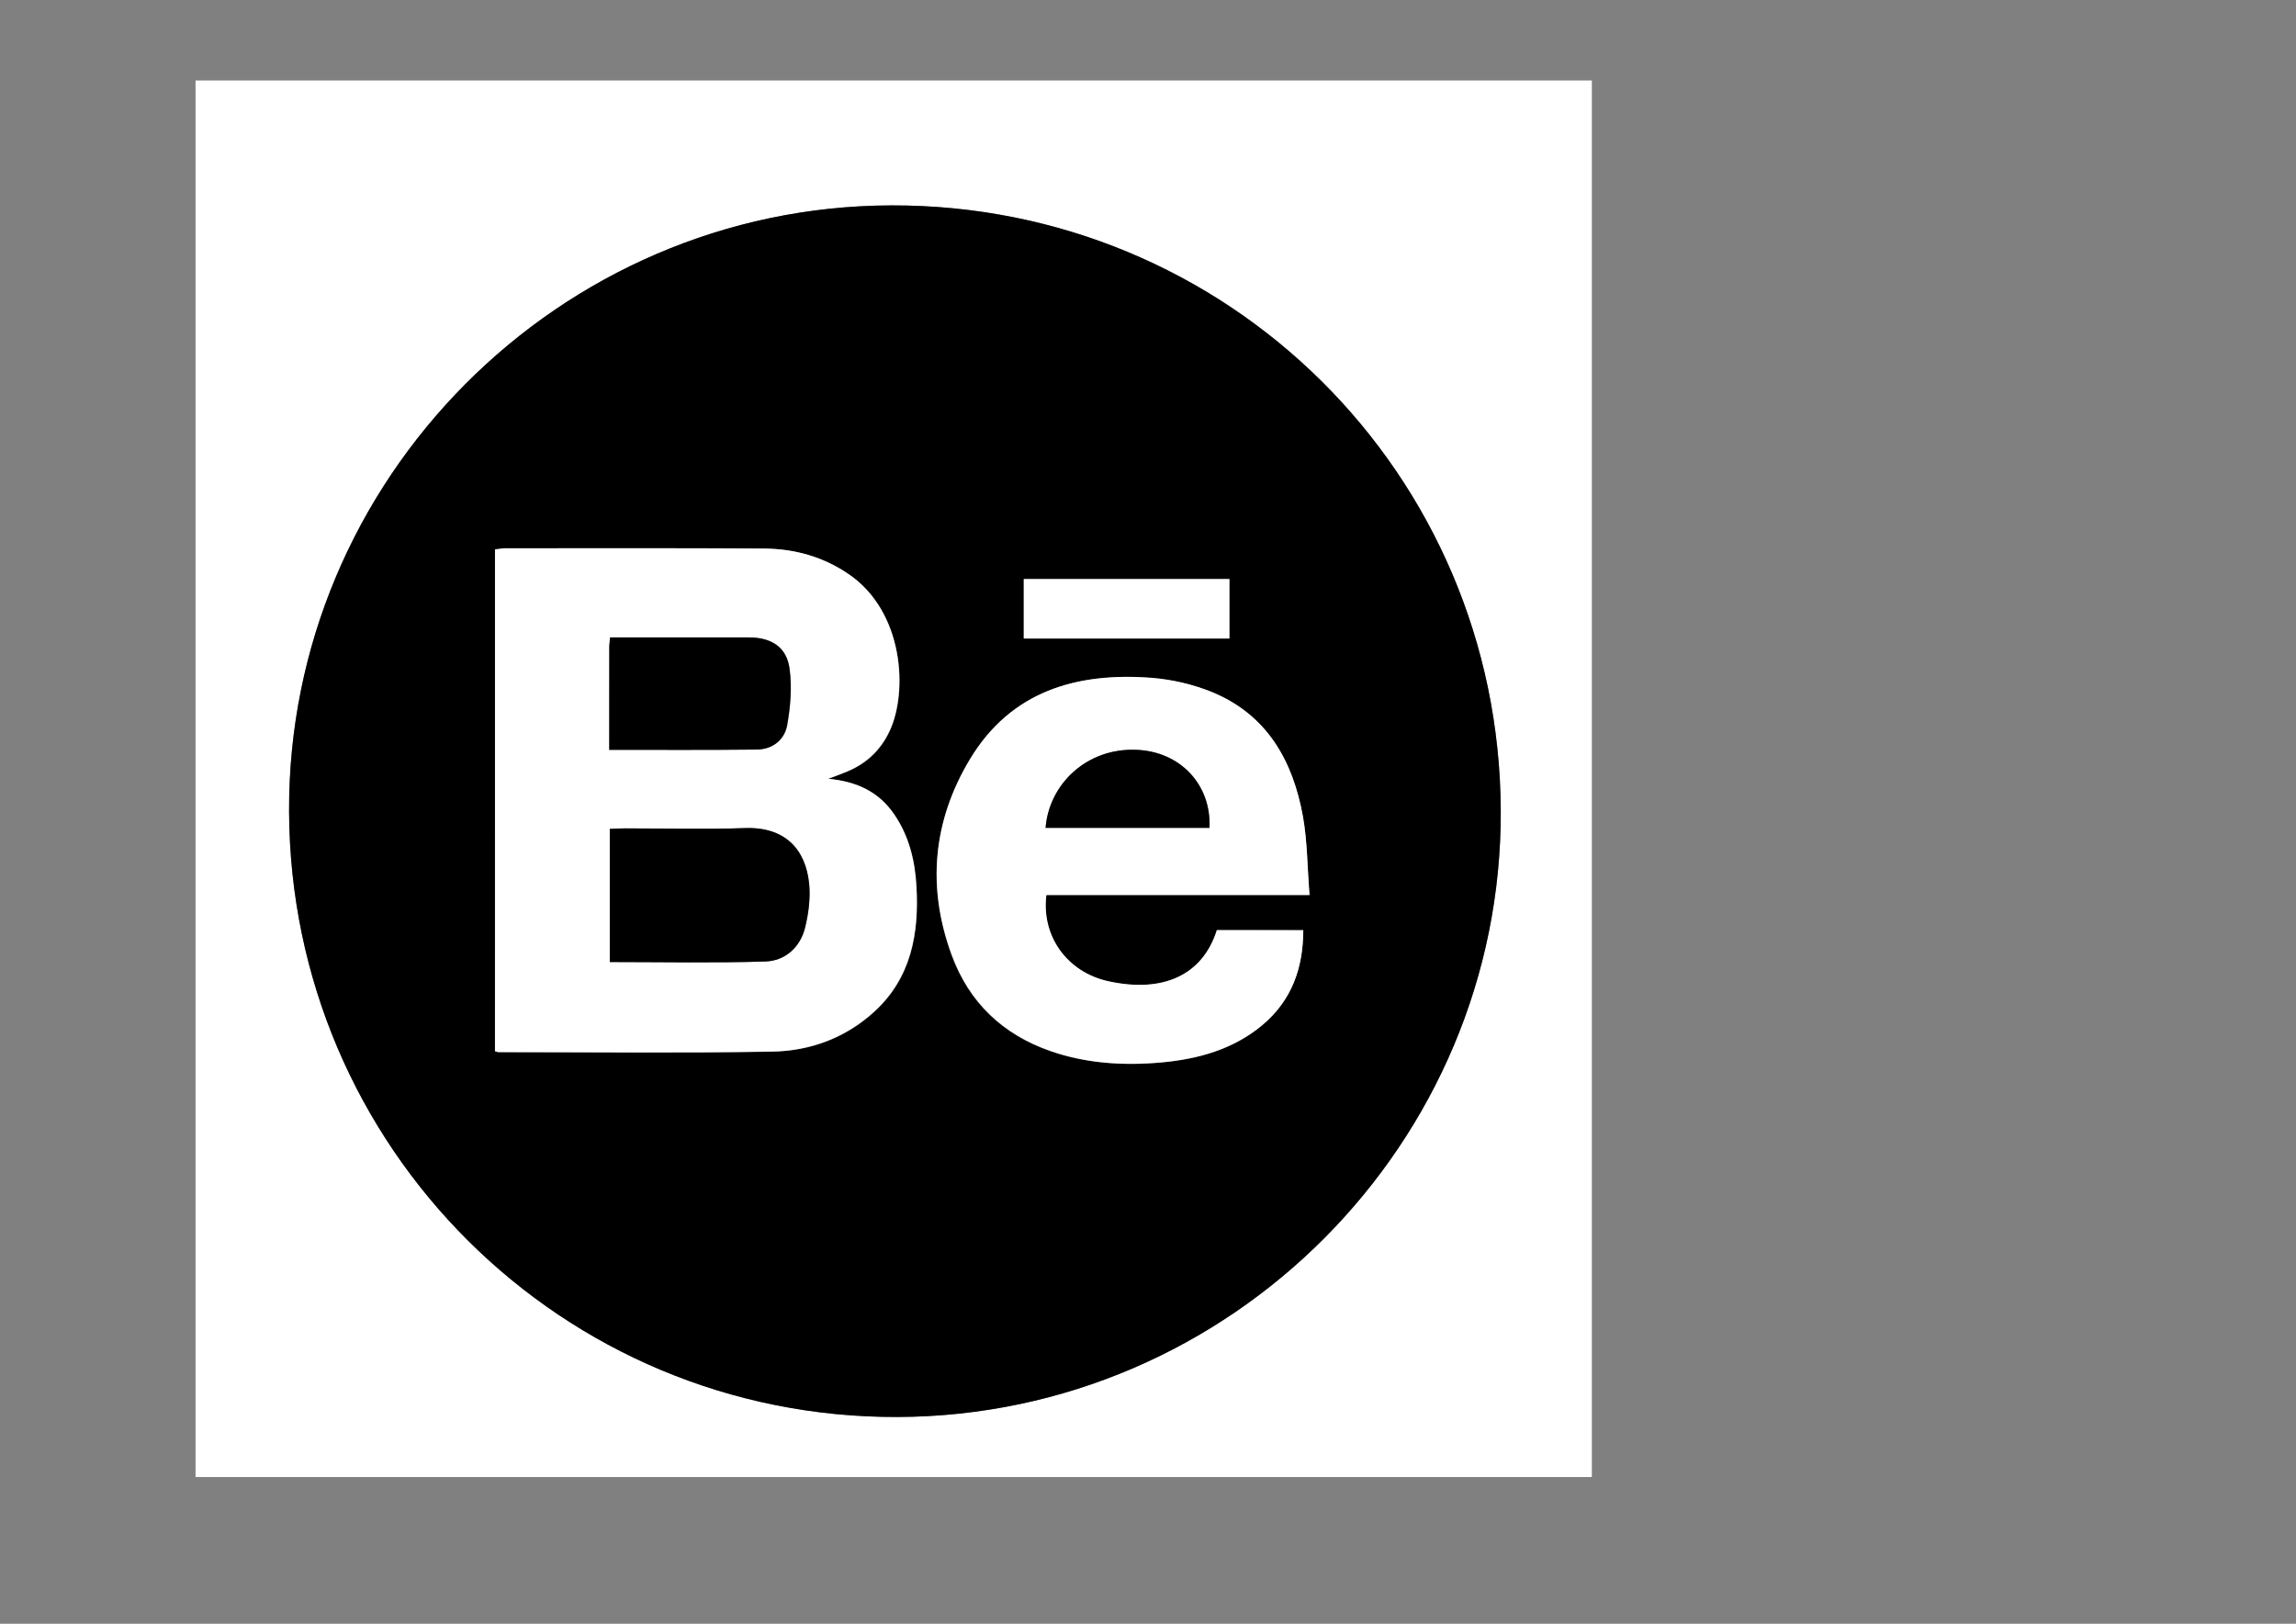 <?xml version="1.0" encoding="utf-8"?>
<!-- Generator: Adobe Illustrator 25.0.1, SVG Export Plug-In . SVG Version: 6.00 Build 0)  -->
<svg version="1.1" id="Ebene_1" xmlns="http://www.w3.org/2000/svg" xmlns:xlink="http://www.w3.org/1999/xlink" x="0px" y="0px"
	 viewBox="0 0 841.9 595.3" style="enable-background:new 0 0 841.9 595.3;" xml:space="preserve">
<rect x="0" y="0" width="841.9" height="595.3" fill="#808080" stroke="none"/>
<style type="text/css">
	.st0{fill:#FFFFFF;}
</style>
<g>
	<path class="st0" d="M583.7,541.5c-170.6,0-341.3,0-512,0c0-170.6,0-341.2,0-512c170.6,0,341.3,0,512,0
		C583.7,200.1,583.7,370.8,583.7,541.5z M106,297.5c0.5,123.2,100.2,222.4,223.1,222c122.1-0.4,221.7-100.5,221.2-222.3
		c-0.5-123.5-100-222.3-223.6-221.9C205,75.7,105.5,175.9,106,297.5z"/>
	<path d="M106,297.5c-0.5-121.7,99-221.8,220.7-222.2c123.5-0.4,223.1,98.4,223.6,221.9c0.5,121.8-99.1,221.9-221.2,222.3
		C206.1,519.9,106.5,420.7,106,297.5z M181.5,385.4c0.8,0.2,1.2,0.4,1.5,0.4c33.4,0,66.9,0.4,100.3-0.2c13.8-0.3,26.8-5,37.3-14.6
		c13.6-12.4,16.5-28.7,15.5-46c-0.5-9.3-2.7-18.4-8.1-26.3c-5.5-8.1-13.5-12.1-24.3-13.1c2.7-1,4.3-1.6,5.8-2.2
		c7.7-2.9,13.4-8,16.8-15.4c6.7-14.4,5.2-43.6-15-57.4c-9.3-6.4-19.8-9.4-31-9.4c-31.6-0.2-63.2-0.1-94.8-0.1
		c-1.3,0-2.5,0.2-3.9,0.4C181.5,262.9,181.5,324,181.5,385.4z M446.2,341c-5.2,16.5-19.7,23.2-40,18.8
		c-14.9-3.3-24.5-16.4-22.6-31.6c31.6,0,63.3,0,96.5,0c-0.8-10-0.7-19.5-2.4-28.7c-3.6-20.5-13.1-37.4-33.4-45.7
		c-6.9-2.8-14.6-4.7-22.1-5.2c-27.4-2.1-51.5,4.7-66.6,29.8c-13.6,22.6-15.8,46.9-6.7,71.8c6.4,17.4,18.7,29.1,36.2,35.2
		c13.1,4.5,26.7,5.4,40.4,4.2c13.5-1.2,26.5-4.7,37.3-13.7c10.8-9,15-20.9,15-34.8C467,341,456.8,341,446.2,341z M450.8,234.1
		c0-7.6,0-14.6,0-21.8c-25.4,0-50.5,0-75.4,0c0,7.5,0,14.6,0,21.8C400.6,234.1,425.5,234.1,450.8,234.1z"/>
	<path class="st0" d="M181.5,385.4c0-61.4,0-122.5,0-184c1.3-0.1,2.6-0.4,3.9-0.4c31.6,0,63.2-0.1,94.8,0.1c11.2,0.1,21.6,3,31,9.4
		c20.2,13.8,21.7,43,15,57.4c-3.5,7.5-9.1,12.5-16.8,15.4c-1.5,0.6-3,1.2-5.8,2.2c10.9,1,18.8,5,24.3,13.1c5.4,7.9,7.6,17,8.1,26.3
		c1,17.3-1.9,33.6-15.5,46c-10.5,9.6-23.5,14.4-37.3,14.6c-33.4,0.6-66.8,0.2-100.3,0.2C182.6,385.8,182.3,385.6,181.5,385.4z
		 M223.6,352.7c19.3,0,38.2,0.4,57-0.2c7.2-0.2,12.8-5.1,14.6-12.4c1.3-5.2,2-10.9,1.5-16.1c-1.3-12.8-8.9-21-23.8-20.4
		c-14.6,0.6-29.2,0.1-43.8,0.1c-1.8,0-3.5,0.2-5.5,0.2C223.6,320.4,223.6,336.4,223.6,352.7z M223.4,274.9c18.5,0,36.3,0.1,54.1-0.1
		c5.8-0.1,10.2-3.5,11.2-8.9c1.2-6.7,1.8-13.9,0.9-20.6c-1-8-6.6-11.6-14.9-11.6c-10.6,0-21.3,0-31.9,0c-6.3,0-12.5,0-19,0
		c-0.1,1.5-0.3,2.5-0.3,3.4C223.4,249.5,223.4,262,223.4,274.9z"/>
	<path class="st0" d="M446.2,341c10.5,0,20.8,0,31.7,0c0,14-4.3,25.8-15,34.8c-10.8,9-23.7,12.5-37.3,13.7
		c-13.6,1.2-27.3,0.4-40.4-4.2c-17.5-6.1-29.8-17.8-36.2-35.2c-9.2-24.9-6.9-49.2,6.7-71.8c15.1-25,39.2-31.9,66.6-29.8
		c7.5,0.6,15.2,2.4,22.1,5.2c20.2,8.3,29.7,25.2,33.4,45.7c1.6,9.2,1.6,18.7,2.4,28.7c-33.2,0-64.9,0-96.5,0
		c-1.9,15.2,7.7,28.3,22.6,31.6C426.5,364.2,441,357.5,446.2,341z M443.5,303.5c0.7-16.1-10.9-28-26.8-28.6
		c-18.3-0.7-32,12.8-33.3,28.6C403.5,303.5,423.5,303.5,443.5,303.5z"/>
	<path class="st0" d="M450.8,234.1c-25.3,0-50.2,0-75.4,0c0-7.2,0-14.3,0-21.8c24.9,0,50,0,75.4,0
		C450.8,219.5,450.8,226.5,450.8,234.1z"/>
	<path d="M223.6,352.7c0-16.3,0-32.3,0-48.8c1.9-0.1,3.7-0.2,5.5-0.2c14.6,0,29.2,0.4,43.8-0.1c14.8-0.6,22.5,7.6,23.8,20.4
		c0.5,5.3-0.2,10.9-1.5,16.1c-1.8,7.3-7.4,12.2-14.6,12.4C261.8,353.1,242.9,352.7,223.6,352.7z"/>
	<path d="M223.4,274.9c0-12.9,0-25.4,0-37.8c0-1,0.2-1.9,0.3-3.4c6.5,0,12.8,0,19,0c10.6,0,21.3,0,31.9,0c8.3,0,13.9,3.6,14.9,11.6
		c0.9,6.8,0.3,13.9-0.9,20.6c-1,5.4-5.4,8.9-11.2,8.9C259.7,275,241.9,274.9,223.4,274.9z"/>
	<path d="M443.5,303.5c-20,0-40,0-60.1,0c1.2-15.9,15-29.4,33.3-28.6C432.6,275.5,444.2,287.5,443.5,303.5z"/>
</g>
</svg>
